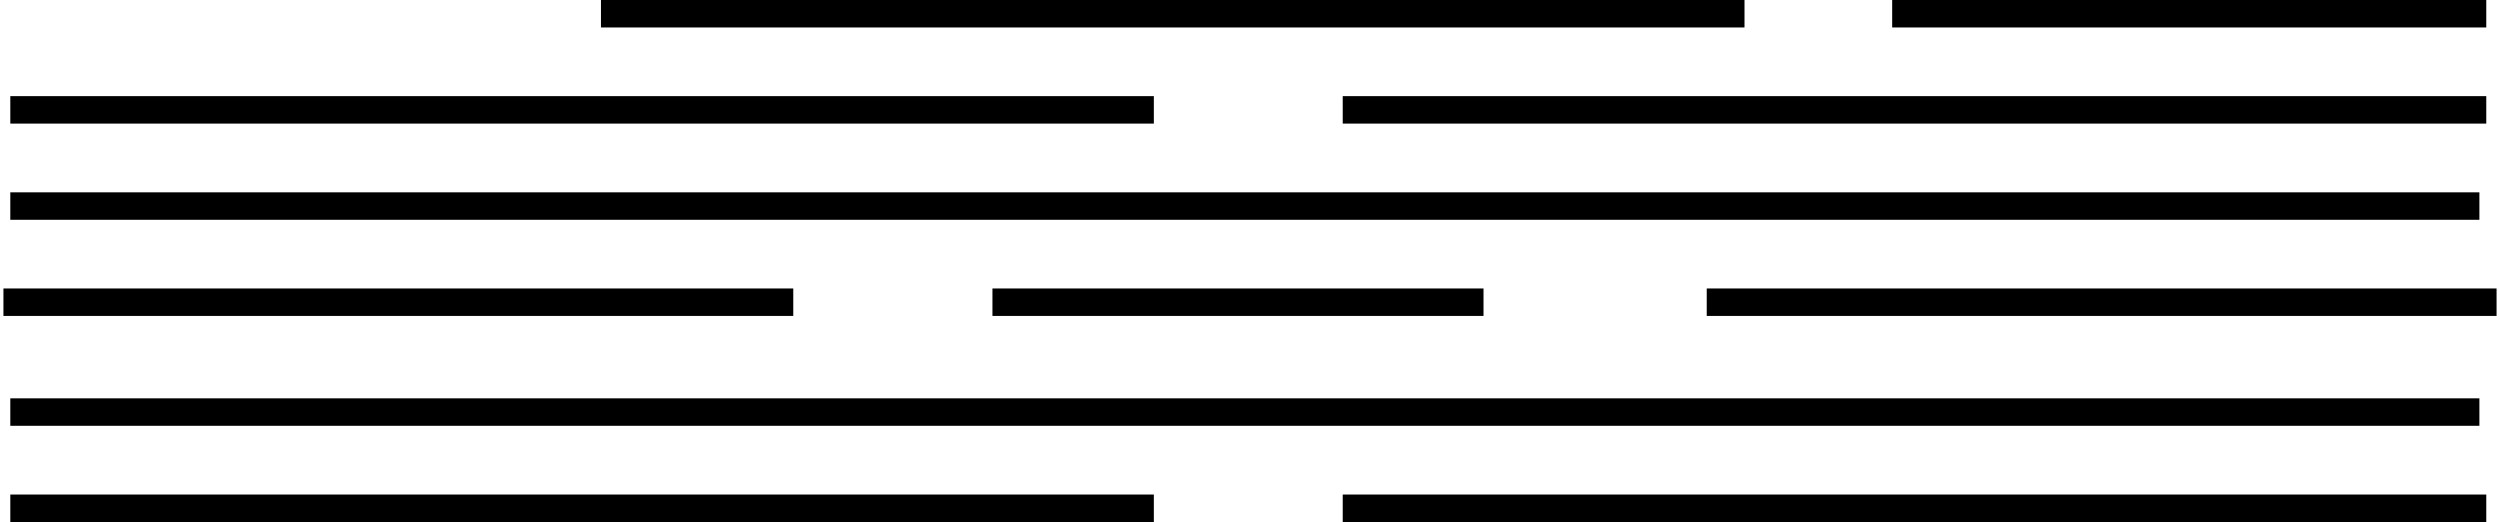 <?xml version="1.0" encoding="UTF-8" standalone="no"?><!DOCTYPE svg PUBLIC "-//W3C//DTD SVG 1.1//EN" "http://www.w3.org/Graphics/SVG/1.1/DTD/svg11.dtd"><svg width="100%" height="100%" viewBox="0 0 182 38" version="1.1" xmlns="http://www.w3.org/2000/svg" xmlns:xlink="http://www.w3.org/1999/xlink" xml:space="preserve" xmlns:serif="http://www.serif.com/" style="fill-rule:evenodd;clip-rule:evenodd;stroke-linejoin:round;stroke-miterlimit:1.5;"><g><path d="M181,37l-83.25,0" style="fill:none;stroke:#000;stroke-width:2px;"/><path d="M181,8l-83.25,0" style="fill:none;stroke:#000;stroke-width:2px;"/><path d="M84,8l-83.25,0" style="fill:none;stroke:#000;stroke-width:2px;"/><path d="M127,1l-83.25,0" style="fill:none;stroke:#000;stroke-width:2px;"/><path d="M181,1l-43.25,0" style="fill:none;stroke:#000;stroke-width:2px;"/><path d="M108,22l-35.75,0" style="fill:none;stroke:#000;stroke-width:2px;"/><path d="M57.75,22l-57.5,0" style="fill:none;stroke:#000;stroke-width:2px;"/><path d="M181.75,22l-57.5,0" style="fill:none;stroke:#000;stroke-width:2px;"/><path d="M84,37l-83.25,0" style="fill:none;stroke:#000;stroke-width:2px;"/><path d="M180.5,30l-179.75,0" style="fill:none;stroke:#000;stroke-width:2px;"/><path d="M180.5,15l-179.75,0" style="fill:none;stroke:#000;stroke-width:2px;"/></g></svg>